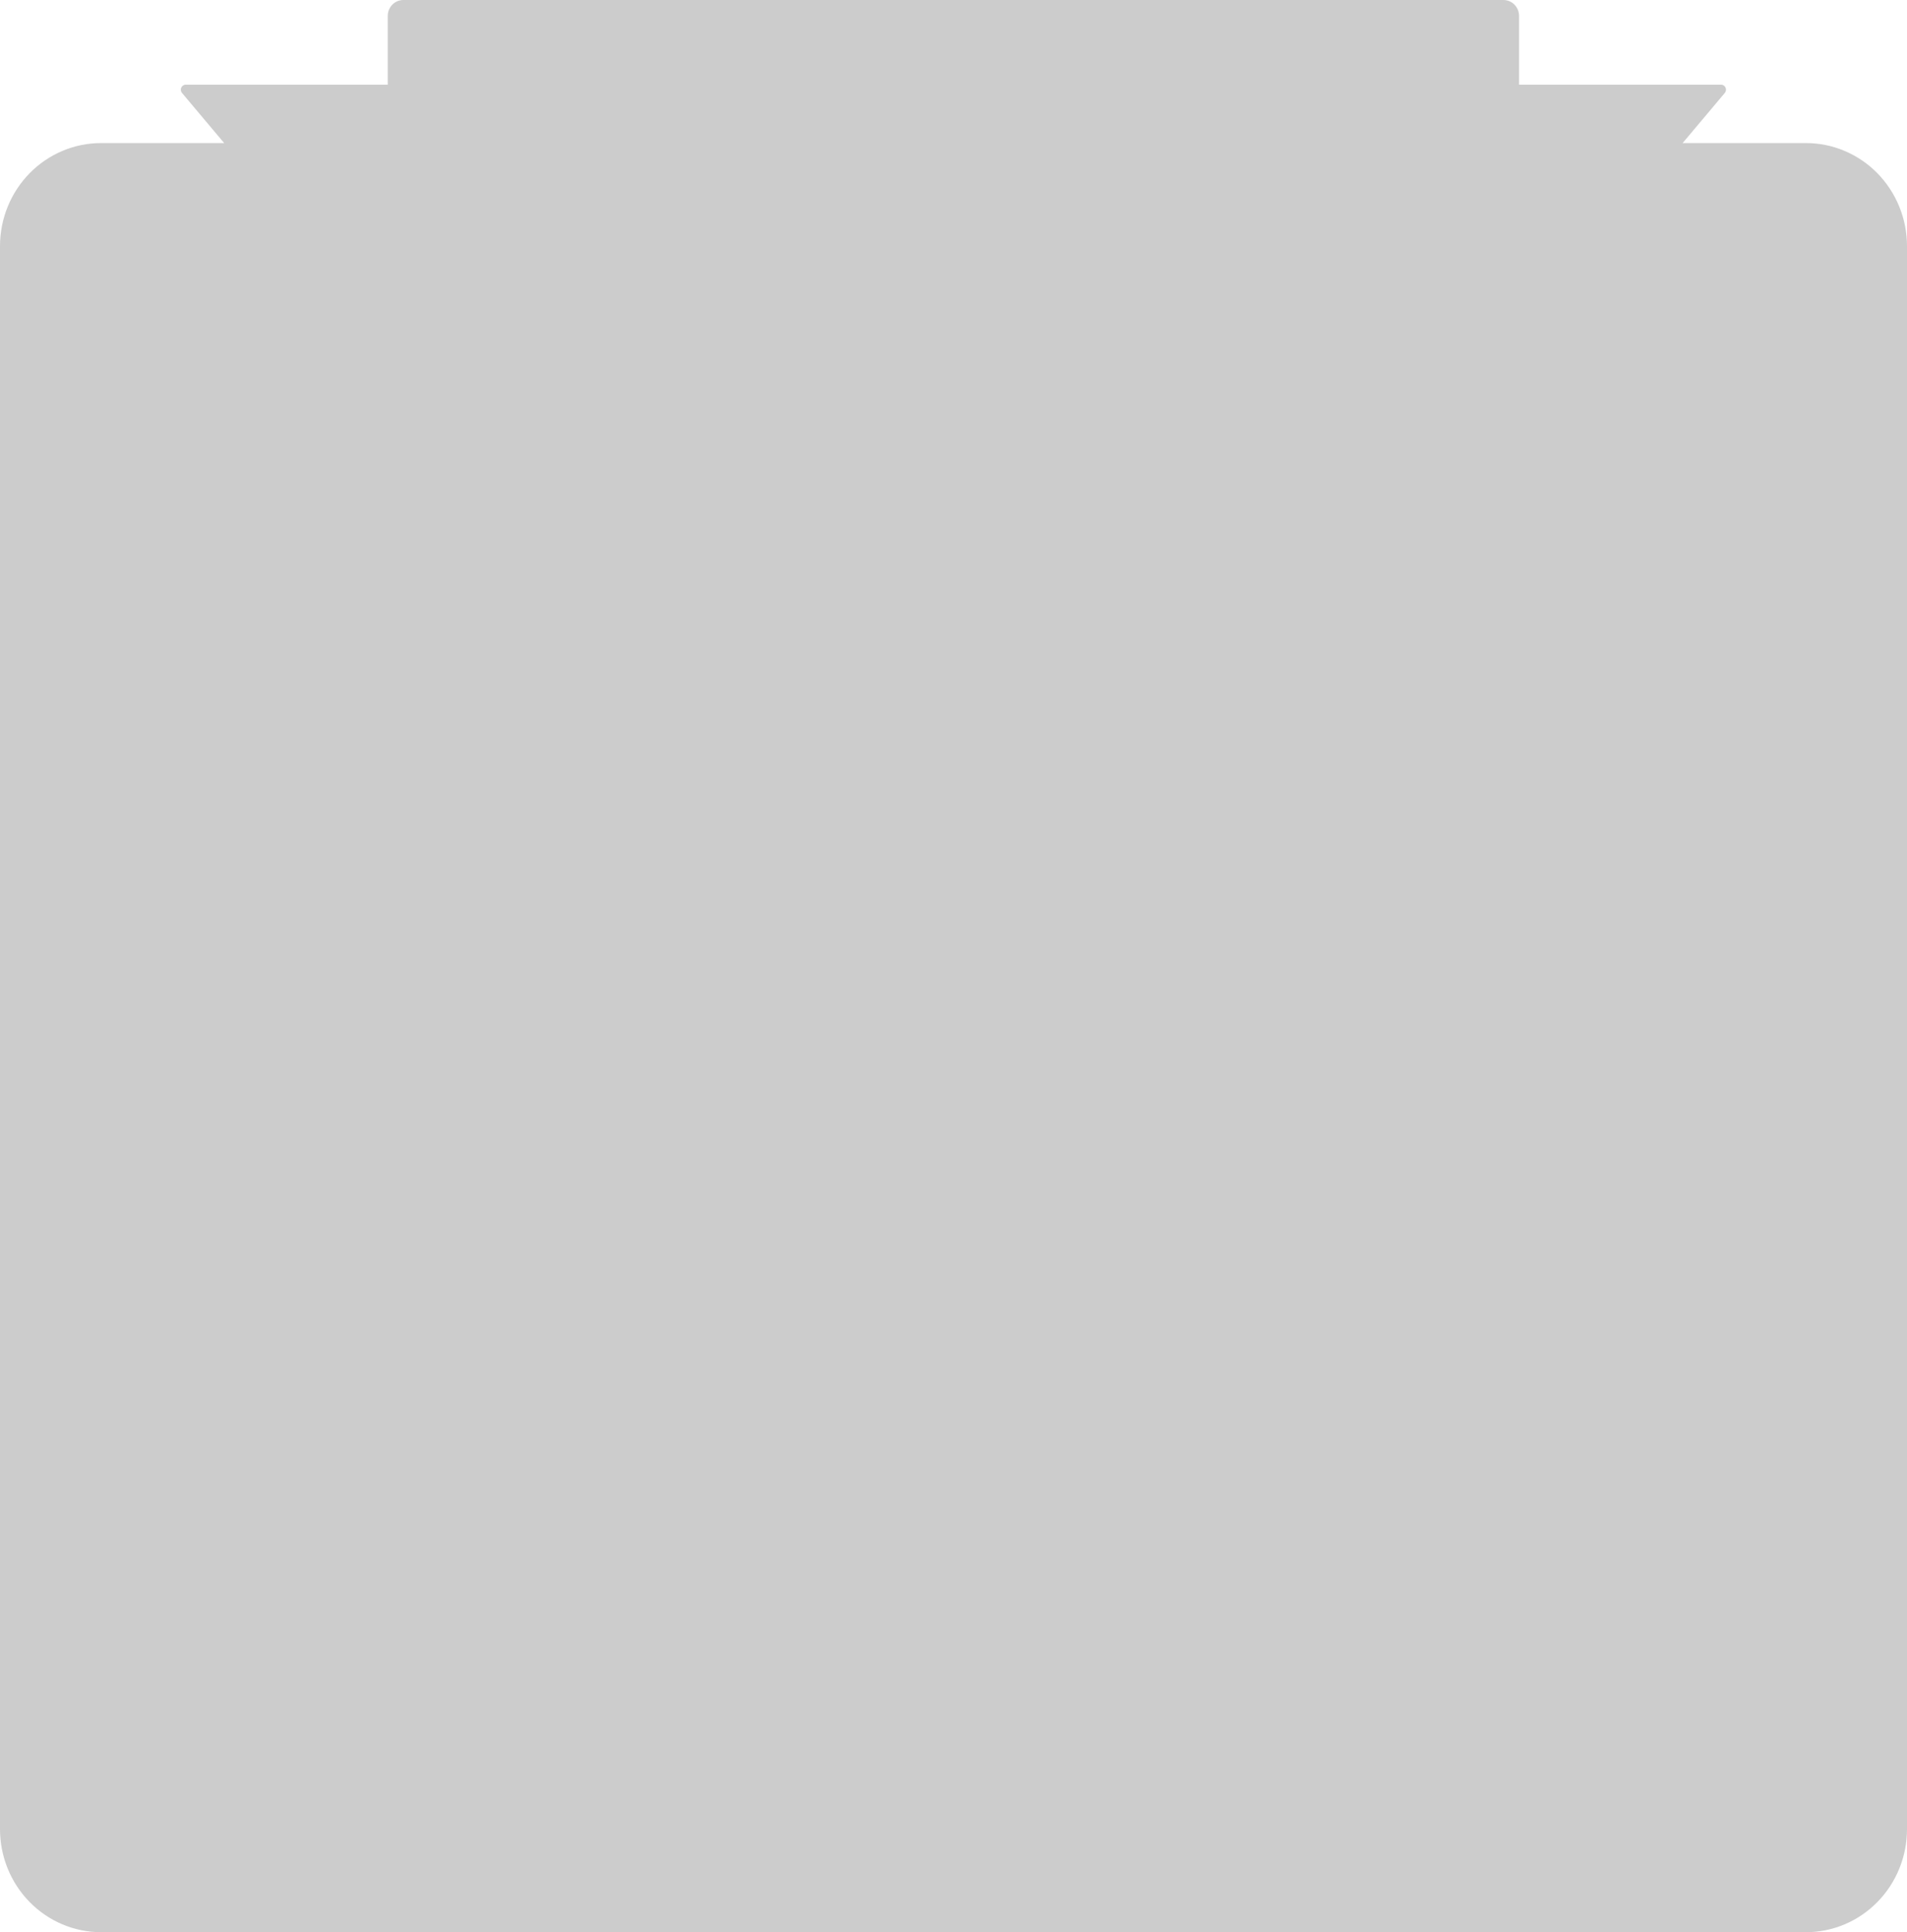 <svg width="155" height="157" viewBox="0 0 155 157" fill="none" xmlns="http://www.w3.org/2000/svg">
<path d="M146.769 11.625H136.763L140.179 7.566C140.23 7.512 140.265 7.444 140.28 7.371C140.295 7.297 140.29 7.221 140.265 7.151C140.241 7.08 140.197 7.018 140.14 6.971C140.082 6.924 140.013 6.894 139.94 6.884H123.467V1.299C123.468 1.129 123.435 0.96 123.372 0.802C123.308 0.645 123.215 0.501 123.097 0.381C122.979 0.26 122.838 0.164 122.684 0.099C122.53 0.034 122.364 -8.37178e-07 122.197 0H32.787C32.62 -8.37178e-07 32.454 0.034 32.3 0.099C32.146 0.164 32.005 0.26 31.887 0.381C31.769 0.501 31.676 0.645 31.612 0.802C31.549 0.96 31.516 1.129 31.517 1.299V6.884H15.044C14.971 6.894 14.902 6.924 14.844 6.971C14.787 7.018 14.743 7.08 14.719 7.151C14.694 7.221 14.689 7.297 14.704 7.371C14.719 7.444 14.754 7.512 14.805 7.566L18.221 11.625H8.215C6.036 11.625 3.947 12.508 2.406 14.078C0.866 15.649 0 17.778 0 19.999V148.626C0 150.847 0.866 152.977 2.406 154.547C3.947 156.118 6.036 157 8.215 157H146.785C147.864 157 148.932 156.783 149.929 156.363C150.926 155.942 151.831 155.325 152.594 154.547C153.357 153.77 153.962 152.847 154.375 151.831C154.788 150.815 155 149.726 155 148.626V19.999C155 18.898 154.787 17.808 154.373 16.791C153.959 15.774 153.353 14.85 152.589 14.072C151.824 13.295 150.916 12.678 149.918 12.258C148.92 11.838 147.85 11.623 146.769 11.625Z" fill="black" fill-opacity="0.2"/>
</svg>
